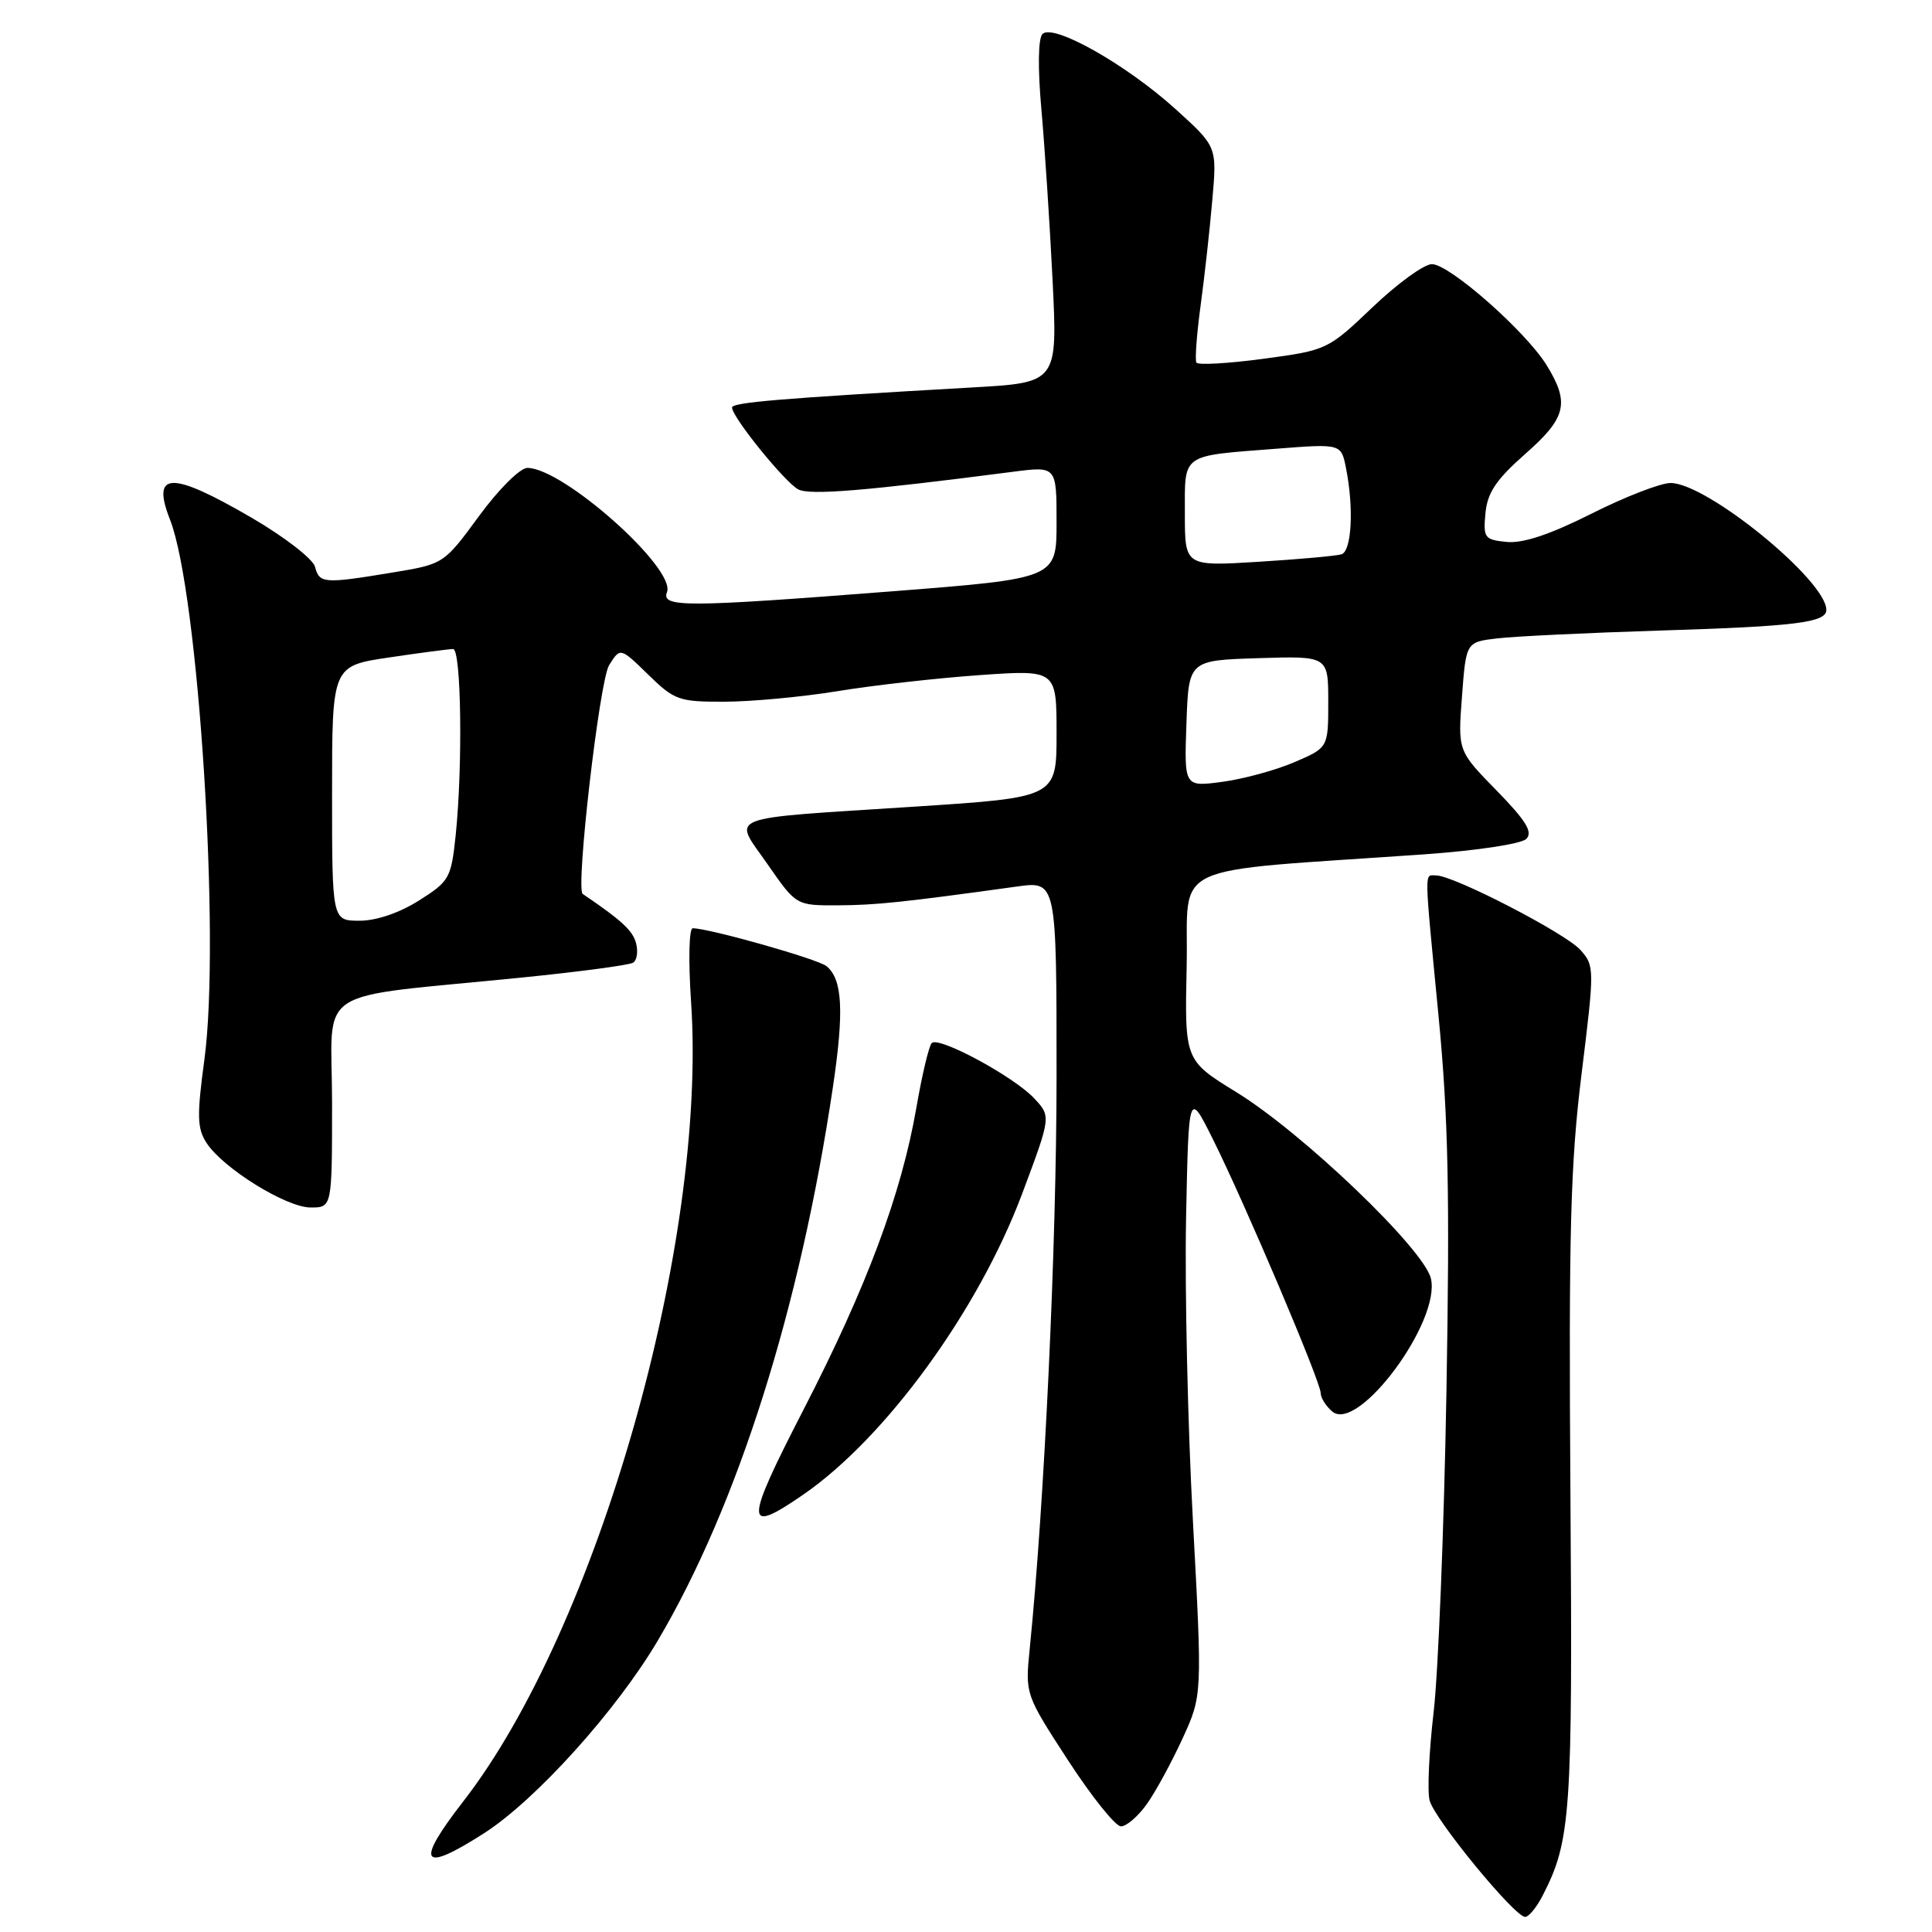 <?xml version="1.0" encoding="UTF-8" standalone="no"?>
<!DOCTYPE svg PUBLIC "-//W3C//DTD SVG 1.1//EN" "http://www.w3.org/Graphics/SVG/1.1/DTD/svg11.dtd" >
<svg xmlns="http://www.w3.org/2000/svg" xmlns:xlink="http://www.w3.org/1999/xlink" version="1.1" viewBox="0 0 256 256">
 <g >
 <path fill="currentColor"
d=" M 204.37 251.25 C 208.15 243.92 208.39 240.56 208.09 198.00 C 207.85 163.17 208.09 154.21 209.57 142.26 C 211.29 128.33 211.29 127.97 209.41 125.87 C 207.44 123.66 192.62 116.00 190.30 116.00 C 188.70 116.00 188.68 114.55 190.62 134.69 C 191.91 148.11 192.12 158.16 191.66 184.50 C 191.34 202.65 190.57 221.73 189.96 226.90 C 189.36 232.06 189.11 237.32 189.43 238.56 C 190.05 241.03 200.69 254.00 202.09 254.00 C 202.56 254.00 203.59 252.76 204.37 251.25 Z  M 64.16 242.90 C 71.00 238.51 81.69 226.65 87.16 217.39 C 97.77 199.43 106.03 173.29 110.38 143.94 C 111.86 133.96 111.63 129.77 109.53 128.03 C 108.41 127.09 93.96 123.00 91.79 123.00 C 91.30 123.00 91.20 127.26 91.57 132.75 C 93.74 164.65 79.16 215.81 61.38 238.70 C 54.95 246.99 55.79 248.27 64.16 242.90 Z  M 151.96 239.05 C 153.12 237.43 155.24 233.52 156.69 230.37 C 159.31 224.65 159.31 224.65 158.07 201.57 C 157.38 188.88 156.98 170.85 157.16 161.50 C 157.50 144.50 157.50 144.50 160.74 151.00 C 164.99 159.54 175.00 183.11 175.00 184.59 C 175.00 185.23 175.70 186.33 176.54 187.04 C 179.98 189.89 190.95 175.07 189.60 169.40 C 188.67 165.50 172.61 150.12 163.81 144.71 C 156.97 140.50 156.97 140.50 157.24 128.00 C 157.53 113.97 153.96 115.64 188.78 113.20 C 195.71 112.71 201.58 111.82 202.24 111.16 C 203.14 110.26 202.22 108.76 198.30 104.74 C 193.17 99.50 193.17 99.50 193.72 92.29 C 194.26 85.08 194.26 85.08 198.38 84.59 C 200.65 84.32 210.38 83.85 220.00 83.55 C 237.88 83.00 242.00 82.49 242.00 80.82 C 242.00 76.91 226.17 64.00 221.36 64.00 C 220.04 64.00 215.32 65.83 210.89 68.06 C 205.40 70.82 201.81 72.02 199.66 71.81 C 196.70 71.52 196.52 71.28 196.83 68.00 C 197.09 65.27 198.25 63.55 202.08 60.17 C 207.56 55.35 208.03 53.41 204.93 48.38 C 202.14 43.88 192.06 35.00 189.73 35.00 C 188.70 35.00 185.16 37.57 181.88 40.70 C 175.95 46.35 175.83 46.41 167.41 47.54 C 162.74 48.17 158.74 48.39 158.53 48.05 C 158.32 47.70 158.57 44.29 159.09 40.46 C 159.61 36.63 160.31 30.34 160.64 26.47 C 161.26 19.43 161.26 19.43 155.78 14.47 C 149.25 8.55 139.52 3.06 138.13 4.51 C 137.56 5.11 137.50 9.02 137.99 14.50 C 138.43 19.45 139.10 29.62 139.47 37.10 C 140.14 50.70 140.14 50.70 128.82 51.34 C 103.39 52.79 97.00 53.32 97.00 54.00 C 97.00 55.27 104.02 63.94 105.78 64.85 C 107.34 65.65 114.63 65.05 134.25 62.51 C 140.00 61.77 140.00 61.77 140.00 69.21 C 140.00 76.65 140.00 76.65 118.25 78.35 C 90.78 80.49 87.59 80.50 88.38 78.46 C 89.58 75.32 74.61 62.00 69.88 62.00 C 68.92 62.00 66.09 64.81 63.48 68.37 C 58.81 74.74 58.81 74.74 51.96 75.87 C 42.90 77.37 42.32 77.32 41.74 75.10 C 41.46 74.06 37.71 71.15 33.37 68.62 C 22.65 62.38 20.01 62.44 22.53 68.86 C 26.30 78.47 29.23 124.39 27.09 140.35 C 26.07 147.89 26.12 149.53 27.38 151.46 C 29.59 154.83 37.94 160.00 41.17 160.00 C 44.00 160.00 44.00 160.00 44.00 146.14 C 44.00 130.34 40.90 132.38 69.24 129.52 C 76.80 128.76 83.39 127.88 83.89 127.56 C 84.40 127.25 84.57 126.09 84.28 124.98 C 83.85 123.31 82.38 121.96 77.21 118.45 C 76.25 117.80 79.44 90.16 80.71 88.14 C 82.19 85.78 82.19 85.78 85.89 89.39 C 89.37 92.79 89.96 93.00 96.04 92.98 C 99.59 92.97 106.33 92.34 111.00 91.58 C 115.67 90.81 124.11 89.86 129.75 89.46 C 140.00 88.74 140.00 88.74 140.00 97.20 C 140.00 105.66 140.00 105.66 121.25 106.88 C 95.41 108.56 97.11 107.89 101.71 114.52 C 105.50 119.98 105.50 119.98 111.00 119.96 C 116.04 119.94 119.66 119.56 134.75 117.47 C 140.00 116.74 140.00 116.74 140.00 142.62 C 139.99 165.07 138.41 198.97 136.44 218.50 C 135.84 224.49 135.85 224.52 141.52 233.25 C 144.65 238.06 147.80 242.00 148.53 242.00 C 149.27 242.00 150.81 240.67 151.96 239.05 Z  M 106.40 198.07 C 117.34 190.54 129.62 173.68 135.43 158.20 C 139.28 147.93 139.28 147.93 137.02 145.52 C 134.30 142.63 124.39 137.28 123.46 138.21 C 123.09 138.58 122.17 142.44 121.42 146.80 C 119.43 158.24 114.85 170.52 106.49 186.75 C 98.62 202.03 98.61 203.43 106.40 198.07 Z  M 44.00 105.12 C 44.00 88.24 44.00 88.24 51.54 87.12 C 55.69 86.50 59.51 86.00 60.04 86.00 C 61.12 86.00 61.33 101.51 60.38 110.68 C 59.78 116.36 59.55 116.78 55.52 119.32 C 52.93 120.96 49.88 122.00 47.65 122.00 C 44.00 122.00 44.00 122.00 44.00 105.12 Z  M 157.21 95.88 C 157.50 87.50 157.50 87.50 166.75 87.21 C 176.00 86.92 176.00 86.92 176.00 93.00 C 176.00 99.07 176.00 99.07 171.50 101.00 C 169.02 102.06 164.73 103.23 161.95 103.60 C 156.91 104.27 156.91 104.27 157.21 95.88 Z  M 157.00 68.09 C 157.00 60.00 156.38 60.45 169.10 59.46 C 177.71 58.79 177.71 58.79 178.35 62.02 C 179.41 67.30 179.11 73.03 177.75 73.45 C 177.06 73.66 172.11 74.11 166.75 74.44 C 157.00 75.04 157.00 75.04 157.00 68.09 Z "/>
</g>
</svg>